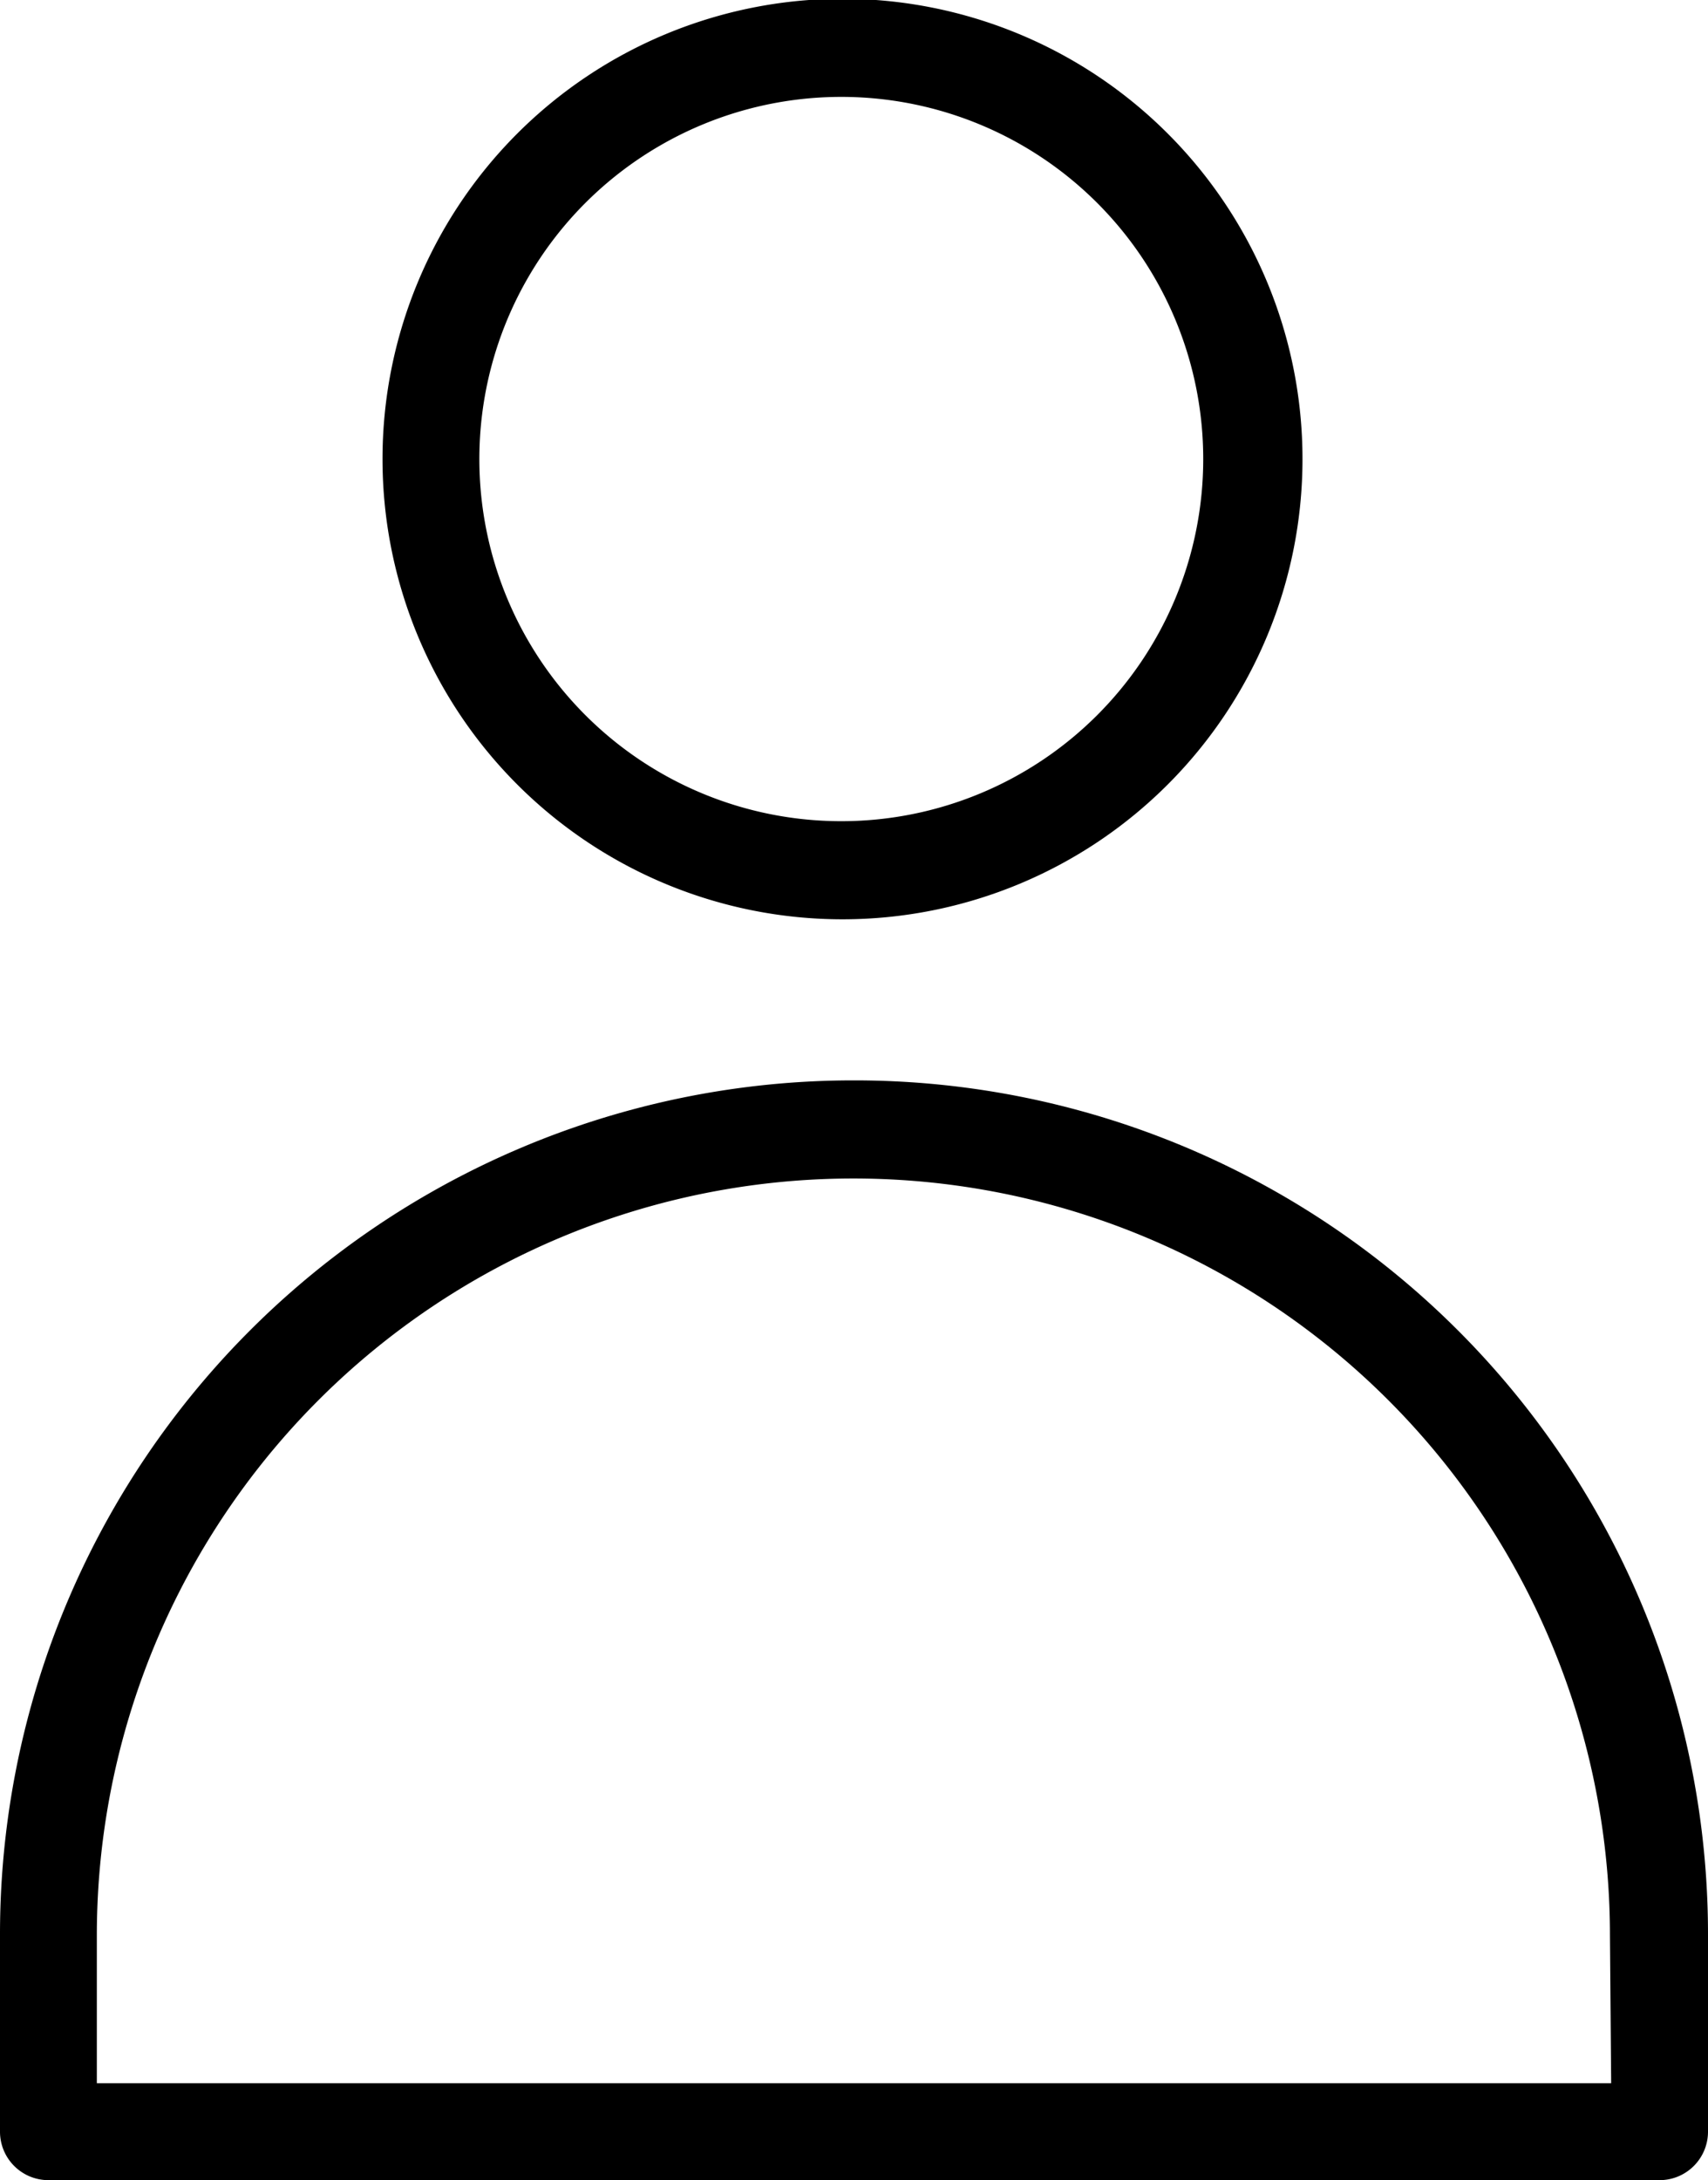 <svg xmlns="http://www.w3.org/2000/svg" viewBox="0 0 14.11 18"><path d="M6.96 7.59a3.8 3.8 0 1 0-3.8-3.8 3.8 3.8 0 0 0 3.8 3.8zm0-6.79a2.99 2.99 0 1 1-3 3 2.99 2.99 0 0 1 3-3zm0 0M7.06 8.92A7.05 7.05 0 0 0 0 15.98v1.62a.4.4 0 0 0 .4.4h13.31a.4.4 0 0 0 .4-.4v-1.62a7.05 7.05 0 0 0-7.06-7.06zm6.25 8.28H.8v-1.22a6.25 6.25 0 1 1 12.5 0zm0 0"/></svg>

